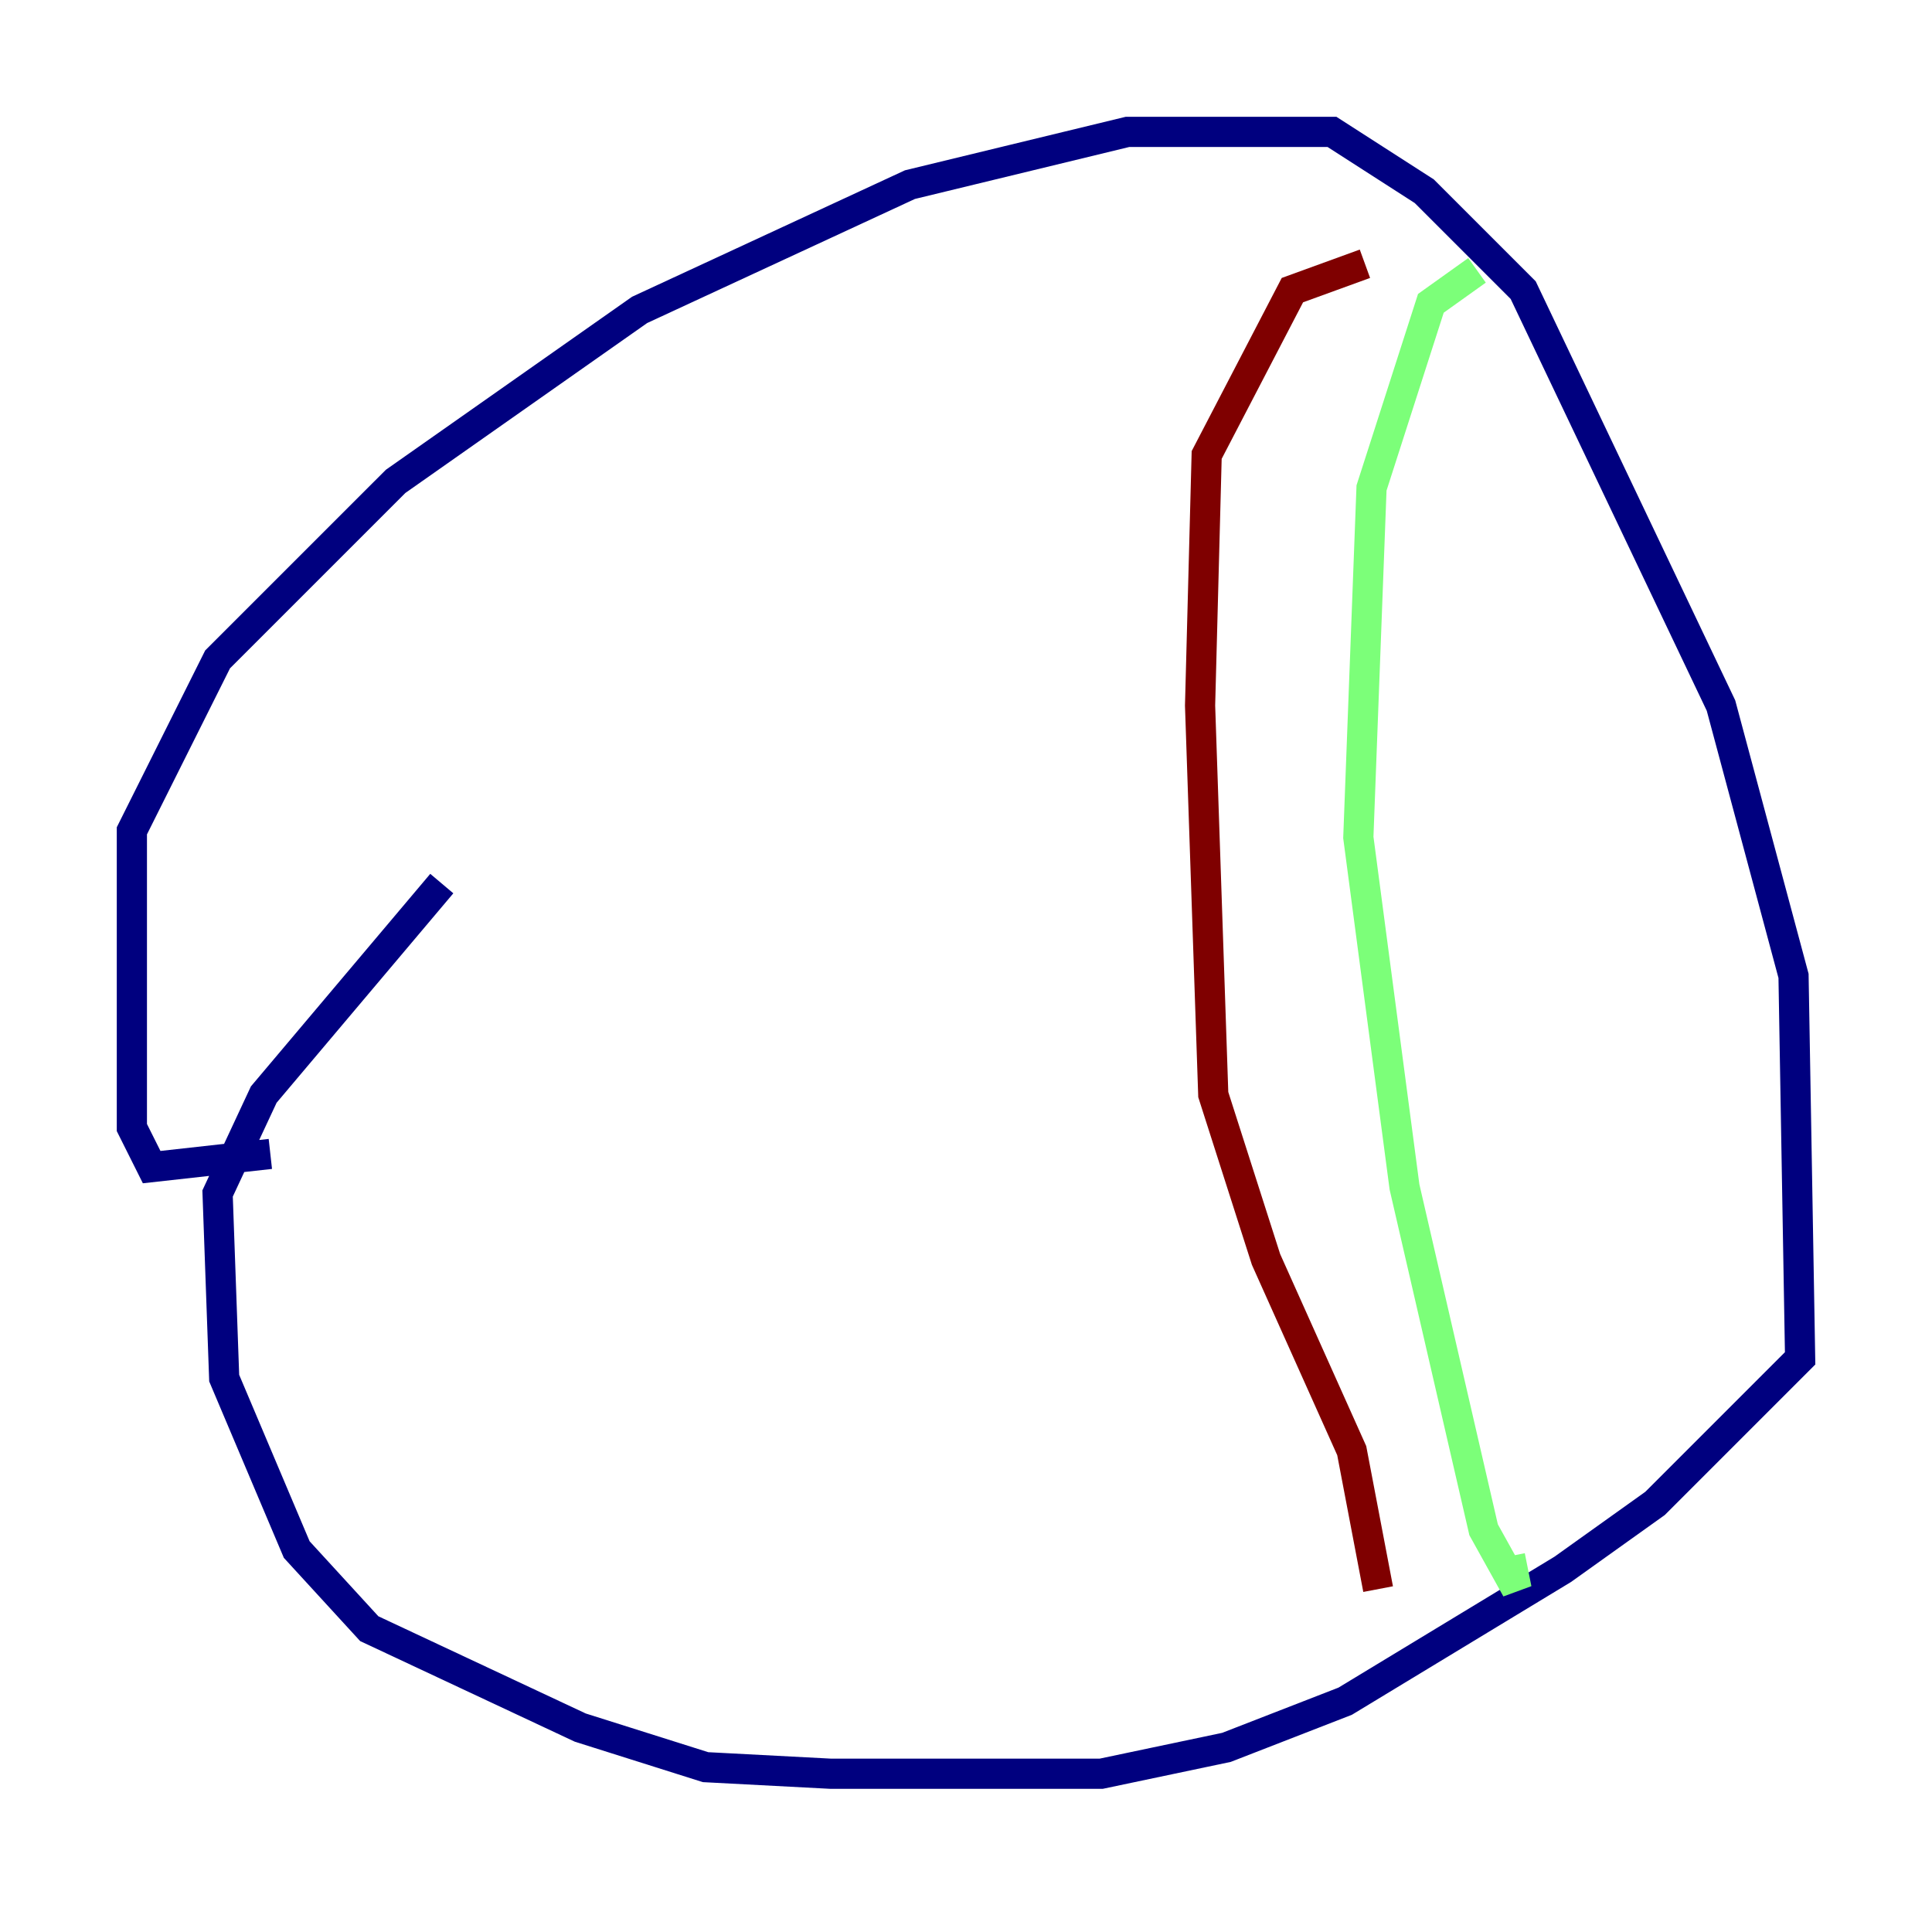<?xml version="1.0" encoding="utf-8" ?>
<svg baseProfile="tiny" height="128" version="1.2" viewBox="0,0,128,128" width="128" xmlns="http://www.w3.org/2000/svg" xmlns:ev="http://www.w3.org/2001/xml-events" xmlns:xlink="http://www.w3.org/1999/xlink"><defs /><polyline fill="none" points="17.911,76.451 10.048,77.324 8.737,74.703 8.737,55.044 14.416,43.686 26.212,31.891 42.375,20.532 60.287,12.232 74.703,8.737 88.246,8.737 94.362,12.669 100.915,19.222 114.02,46.744 118.826,64.655 119.263,89.993 109.652,99.604 103.536,103.973 89.12,112.71 81.256,115.768 72.956,117.515 55.044,117.515 46.744,117.079 38.444,114.457 24.464,107.904 19.659,102.662 14.853,91.304 14.416,79.072 17.474,72.519 29.27,58.539" stroke="#00007f" stroke-width="2" /><polyline fill="none" points="97.857,17.911 94.799,20.096 90.867,32.328 89.993,55.481 93.051,78.635 98.293,101.352 100.478,105.283 100.041,103.099" stroke="#7cff79" stroke-width="2" /><polyline fill="none" points="91.304,105.283 89.556,96.109 83.877,83.44 80.382,72.519 79.508,46.744 79.945,30.143 85.625,19.222 90.43,17.474" stroke="#7f0000" stroke-width="2" /></svg>